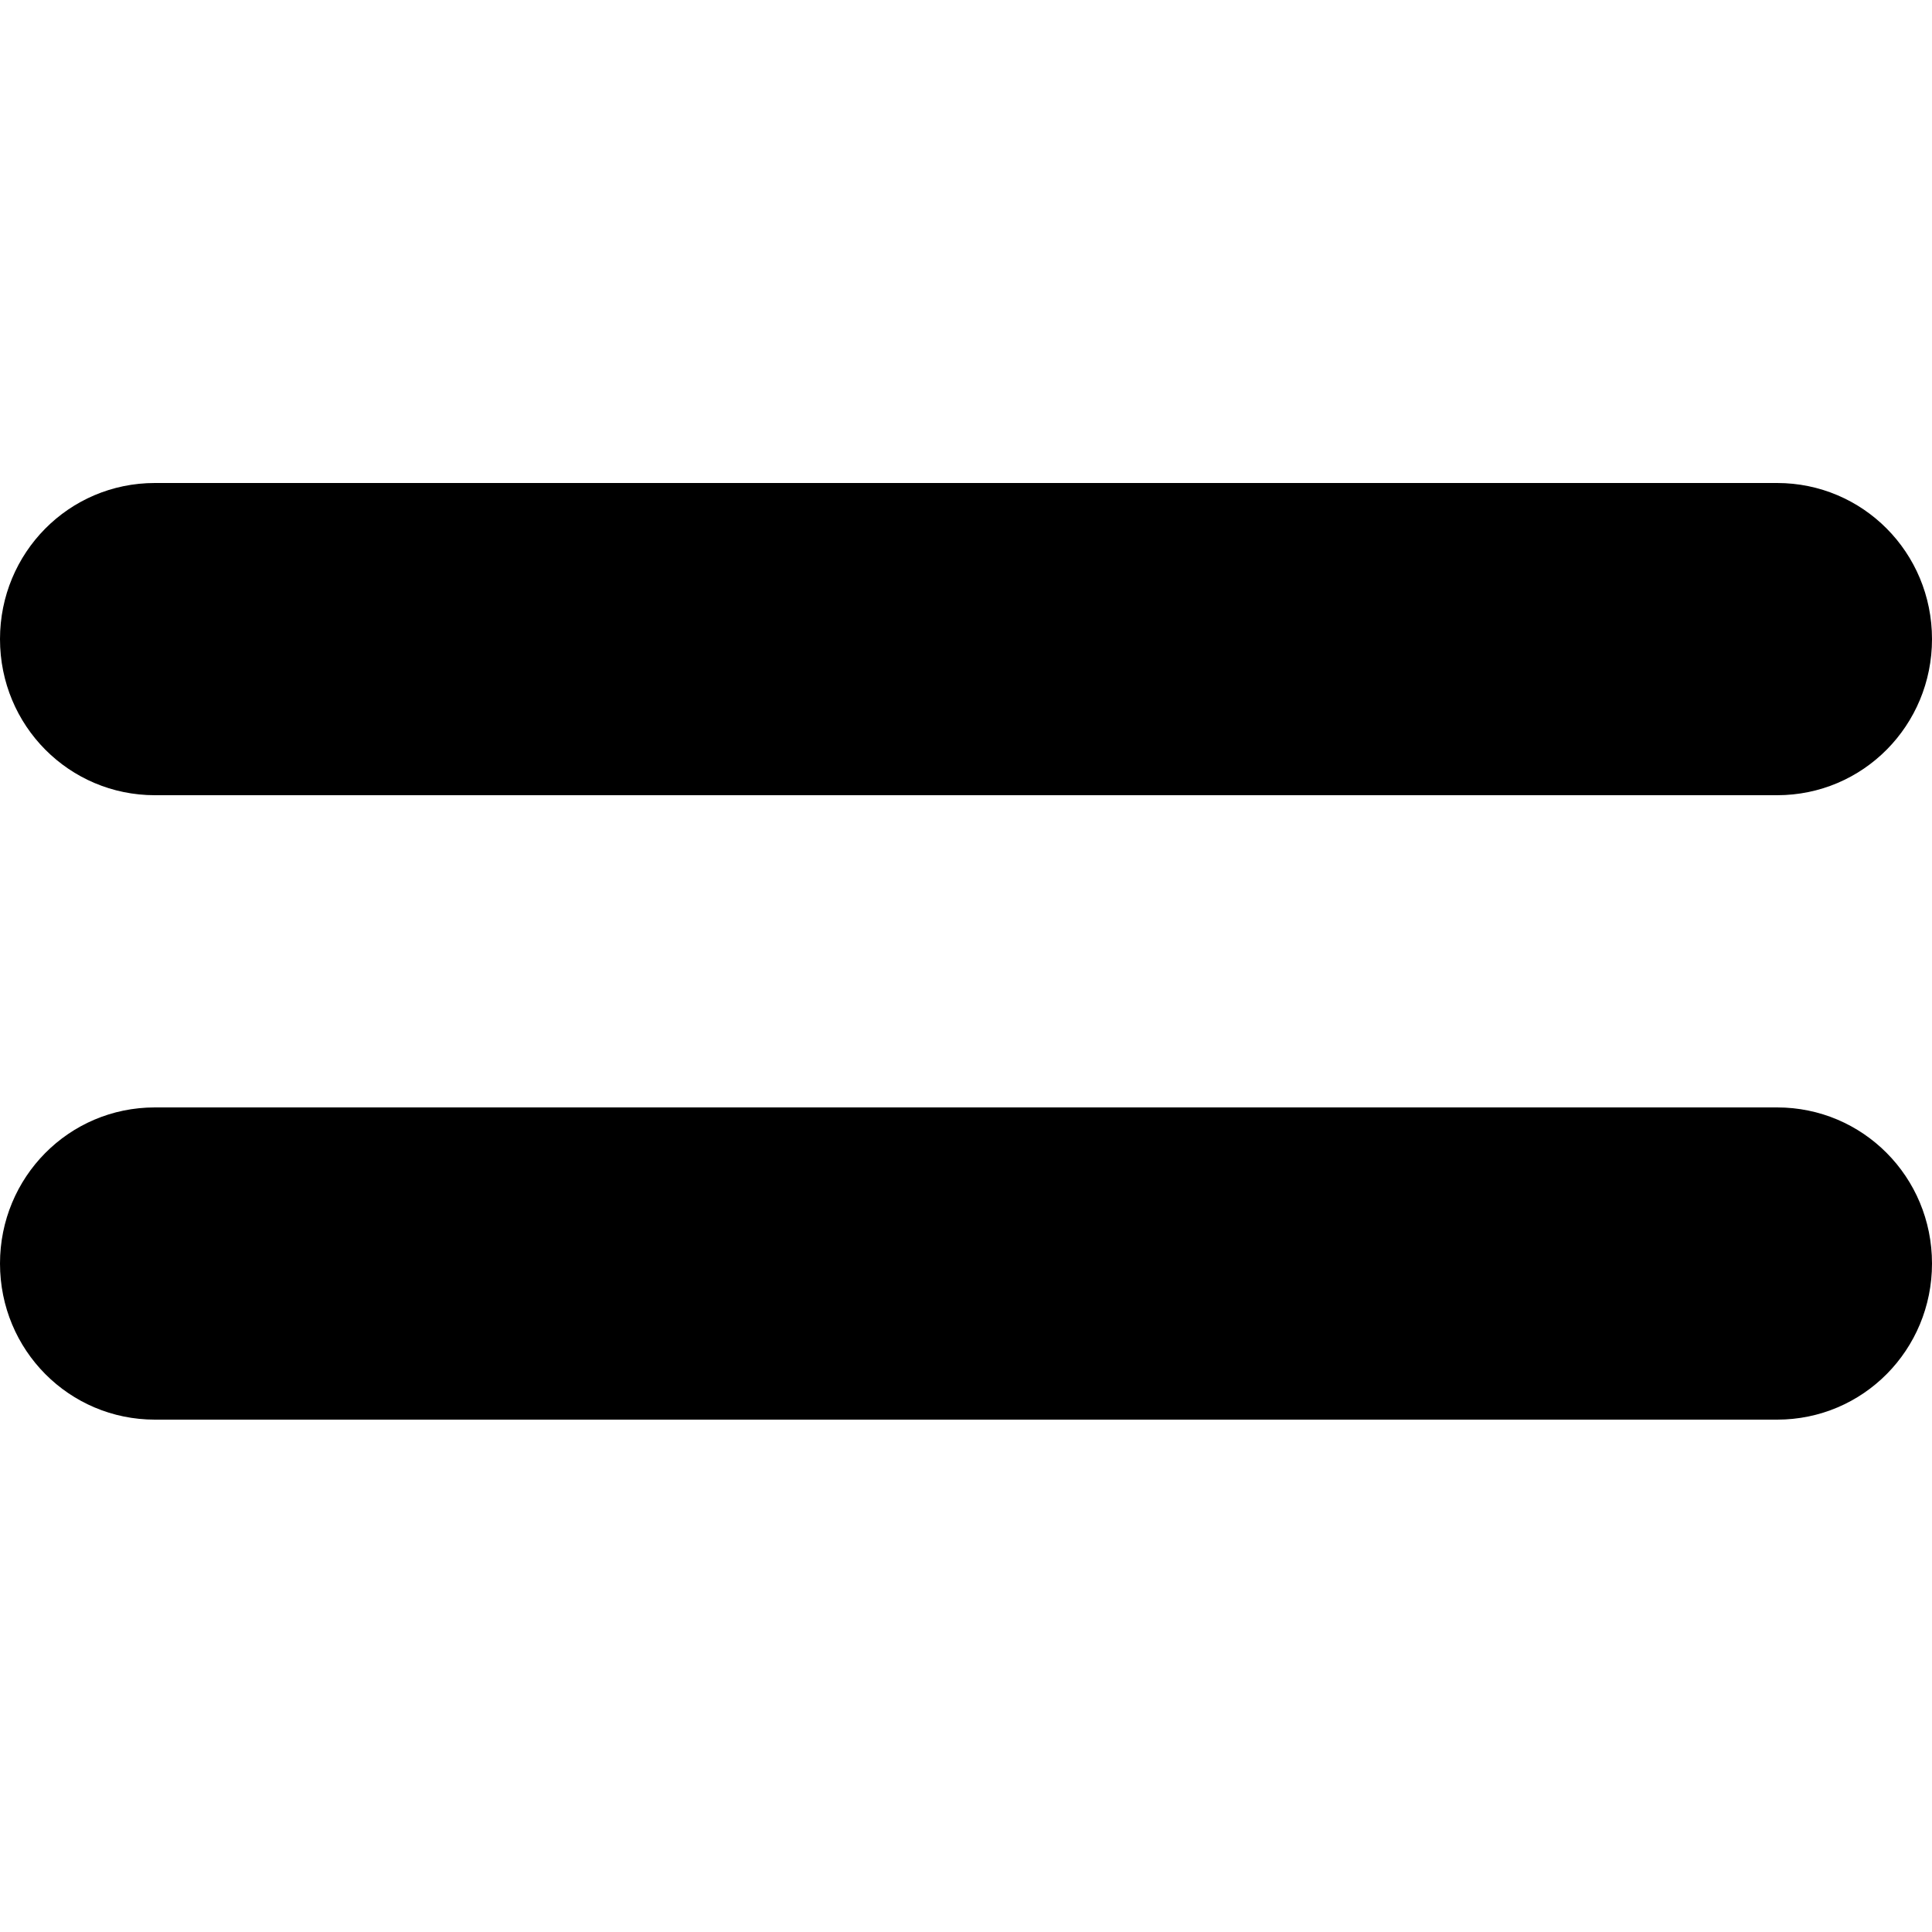 <?xml version="1.0" encoding="UTF-8" standalone="no"?>
<svg
   height="25px"
   version="1.1"
   viewBox="0 0 25 25"
   width="25px"
   id="svg11"
   sodipodi:docname="hamburger.svg"
   inkscape:version="1.1.1 (3bf5ae0d25, 2021-09-20)"
   xmlns:inkscape="http://www.inkscape.org/namespaces/inkscape"
   xmlns:sodipodi="http://sodipodi.sourceforge.net/DTD/sodipodi-0.dtd"
   xmlns="http://www.w3.org/2000/svg"
   xmlns:svg="http://www.w3.org/2000/svg">
  <sodipodi:namedview
     id="namedview13"
     pagecolor="#ffffff"
     bordercolor="#666666"
     borderopacity="1.0"
     inkscape:pageshadow="2"
     inkscape:pageopacity="0.0"
     inkscape:pagecheckerboard="0"
     showgrid="false"
     inkscape:zoom="34.88"
     inkscape:cx="12.514335"
     inkscape:cy="12.342317"
     inkscape:window-width="1920"
     inkscape:window-height="1057"
     inkscape:window-x="-8"
     inkscape:window-y="-8"
     inkscape:window-maximized="1"
     inkscape:current-layer="svg11"
     showguides="false" />
  <title
     id="title2" />
  <desc
     id="desc4" />
  <defs
     id="defs6" />
  <g
     fill="none"
     fill-rule="evenodd"
     id="TabBar-Icons"
     stroke="none"
     stroke-width="1"
     transform="matrix(1,0,0,1.01,0,4.23)">
    <g
       fill="#000000"
       id="Hamburger-Round">
      <path
         id="Hamburger"
         d="M 2.004,2 C 0.89,2 0,2.895 0,4 0,5.112 0.897,6 2.004,6 H 22.996 C 24.11,6 25,5.105 25,4 25,2.888 24.103,2 22.996,2 Z m 0,8 C 0.89,10 0,10.895 0,12 c 0,1.112 0.897,2 2.004,2 H 22.996 C 24.11,14 25,13.105 25,12 25,10.888 24.103,10 22.996,10 Z" />
    </g>
  </g>
</svg>
